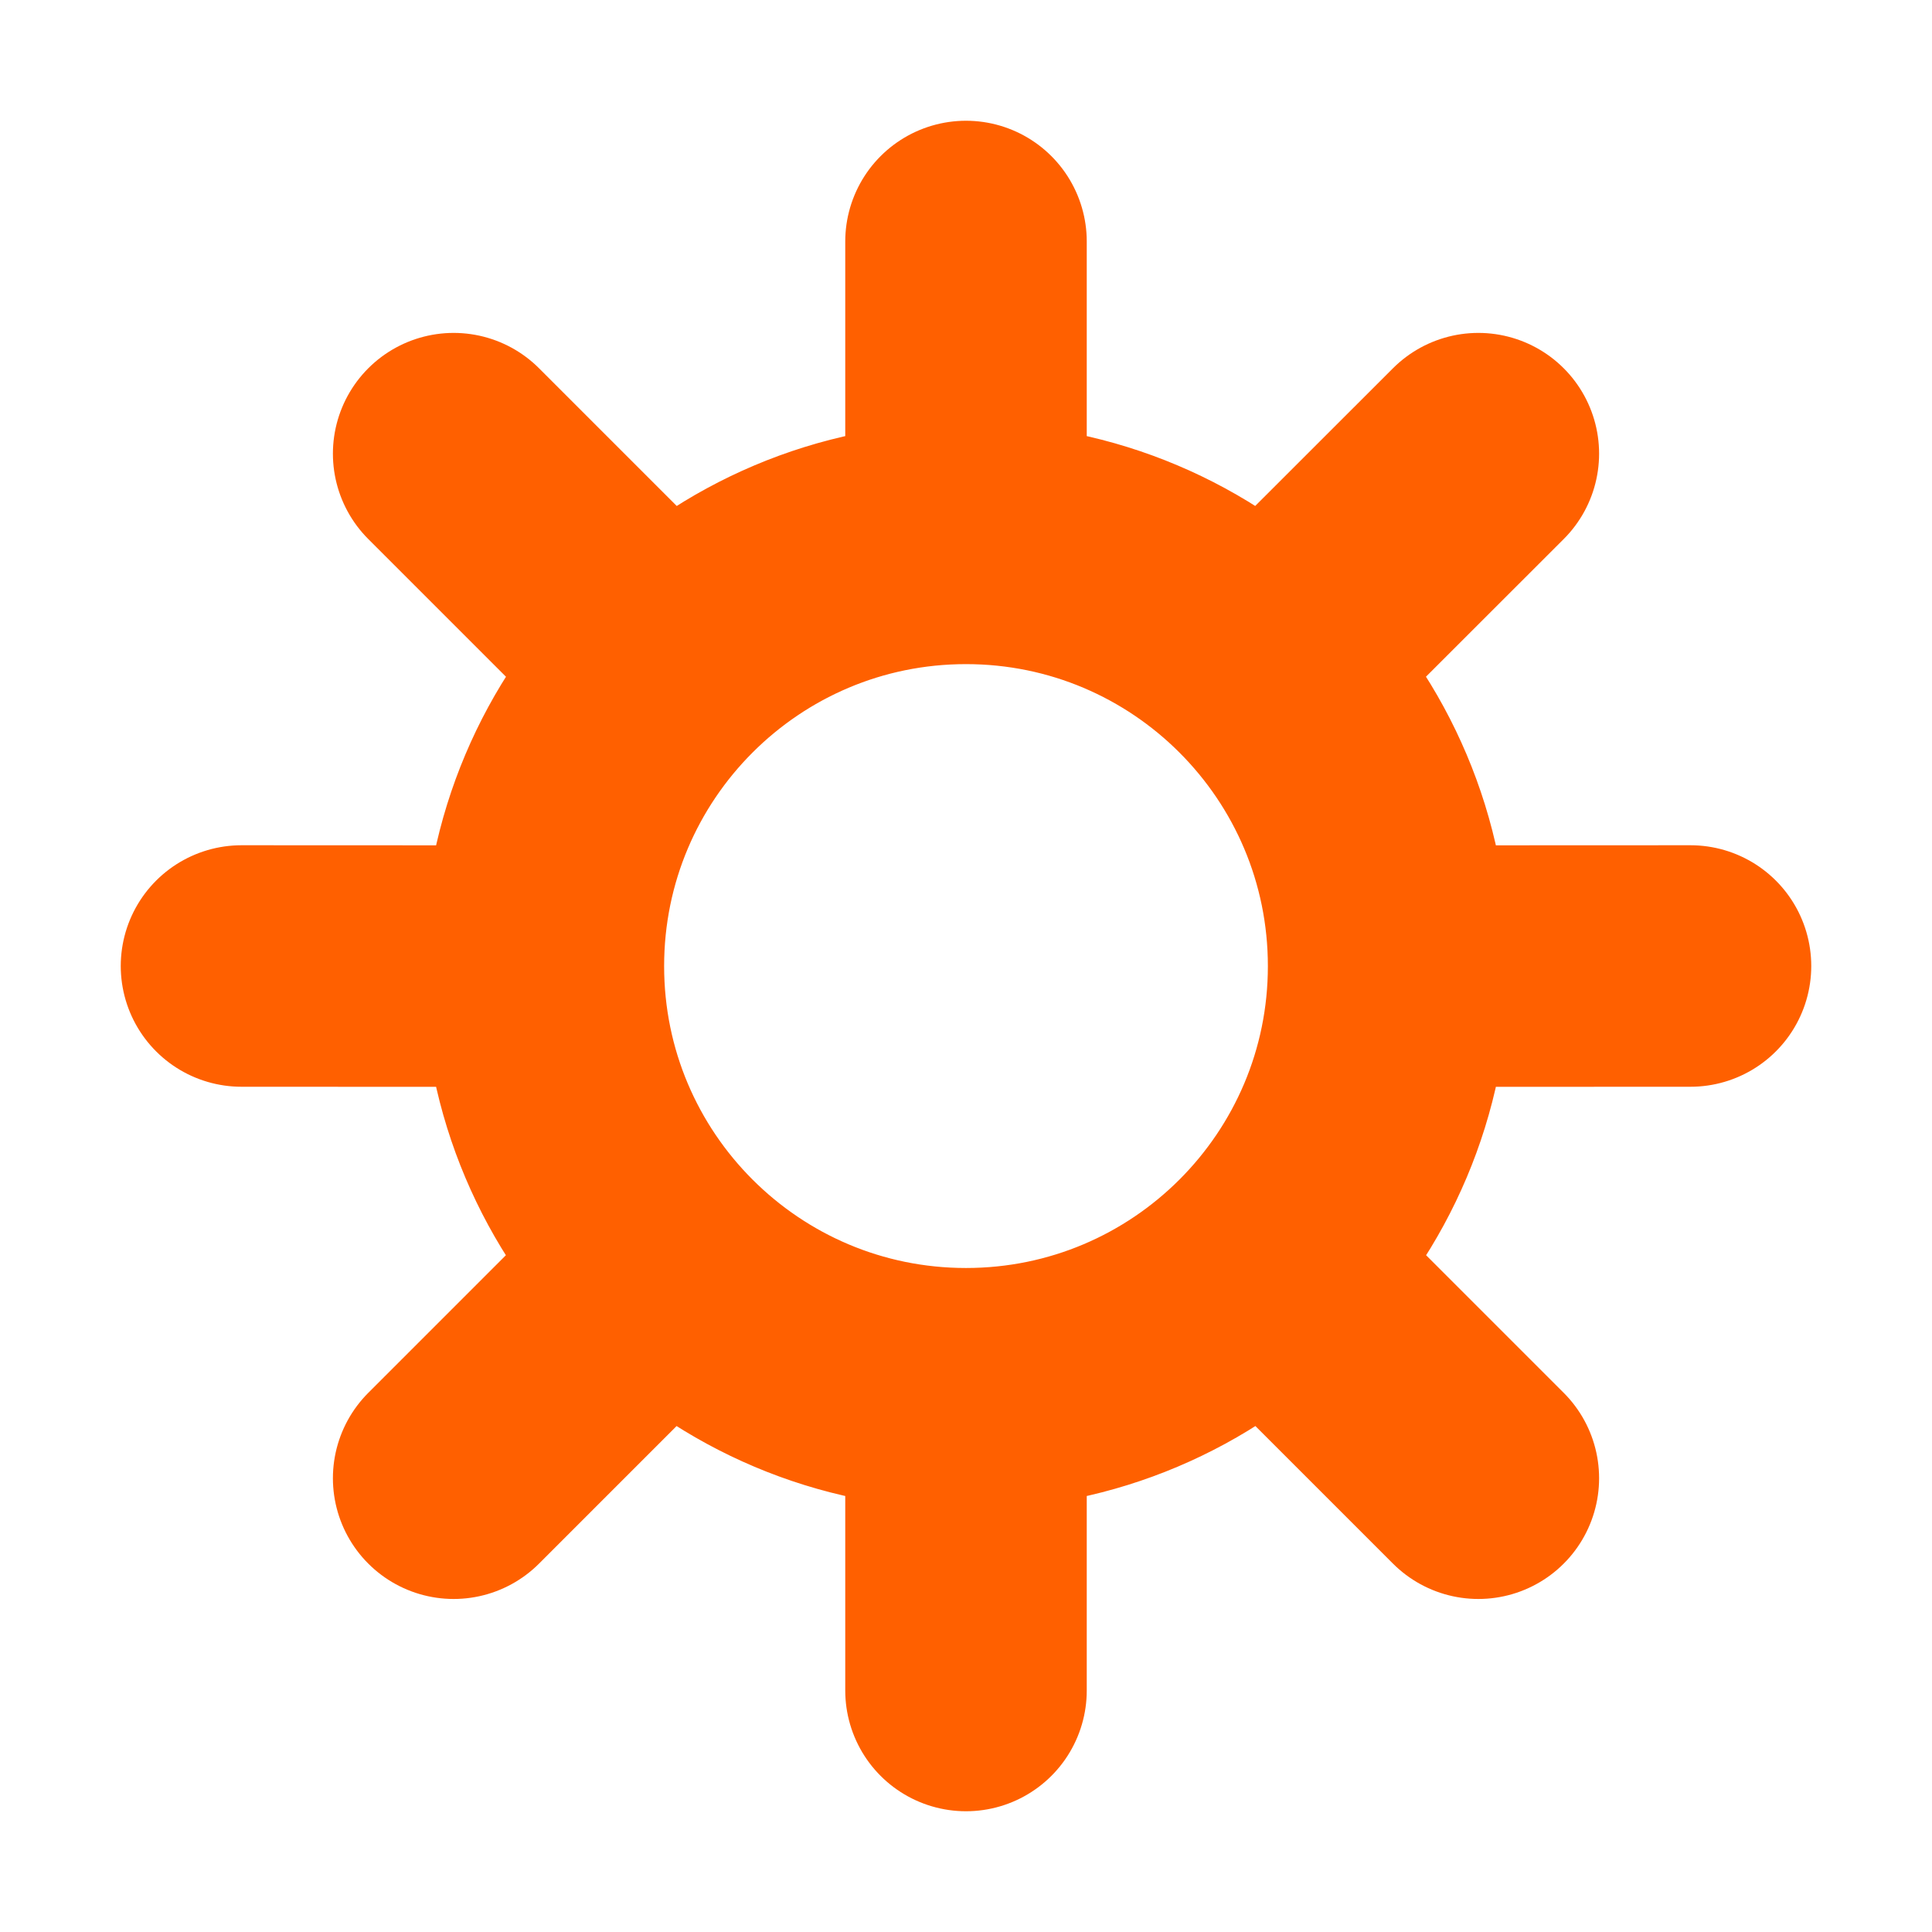 <svg width="16" height="16" viewBox="0 0 16 16" fill="none" xmlns="http://www.w3.org/2000/svg">
<path d="M11.5 8.001C11.5 9.934 9.933 11.501 8 11.501M11.5 8.001C11.5 6.067 9.933 4.5 8 4.5M11.5 8.001L14 8M8 11.501C6.067 11.501 4.5 9.934 4.5 8.001M8 11.501L8 14M4.5 8.001C4.5 6.067 6.067 4.5 8 4.5M4.5 8.001L2 8M8 4.5L8 2M3.757 3.757L5.5 5.5M10.5 10.499L12.243 12.242M12.243 3.757L10.5 5.499M5.5 10.499L3.757 12.242" stroke="#FF6000" stroke-width="2" stroke-linecap="round" stroke-linejoin="round"/>
</svg>
